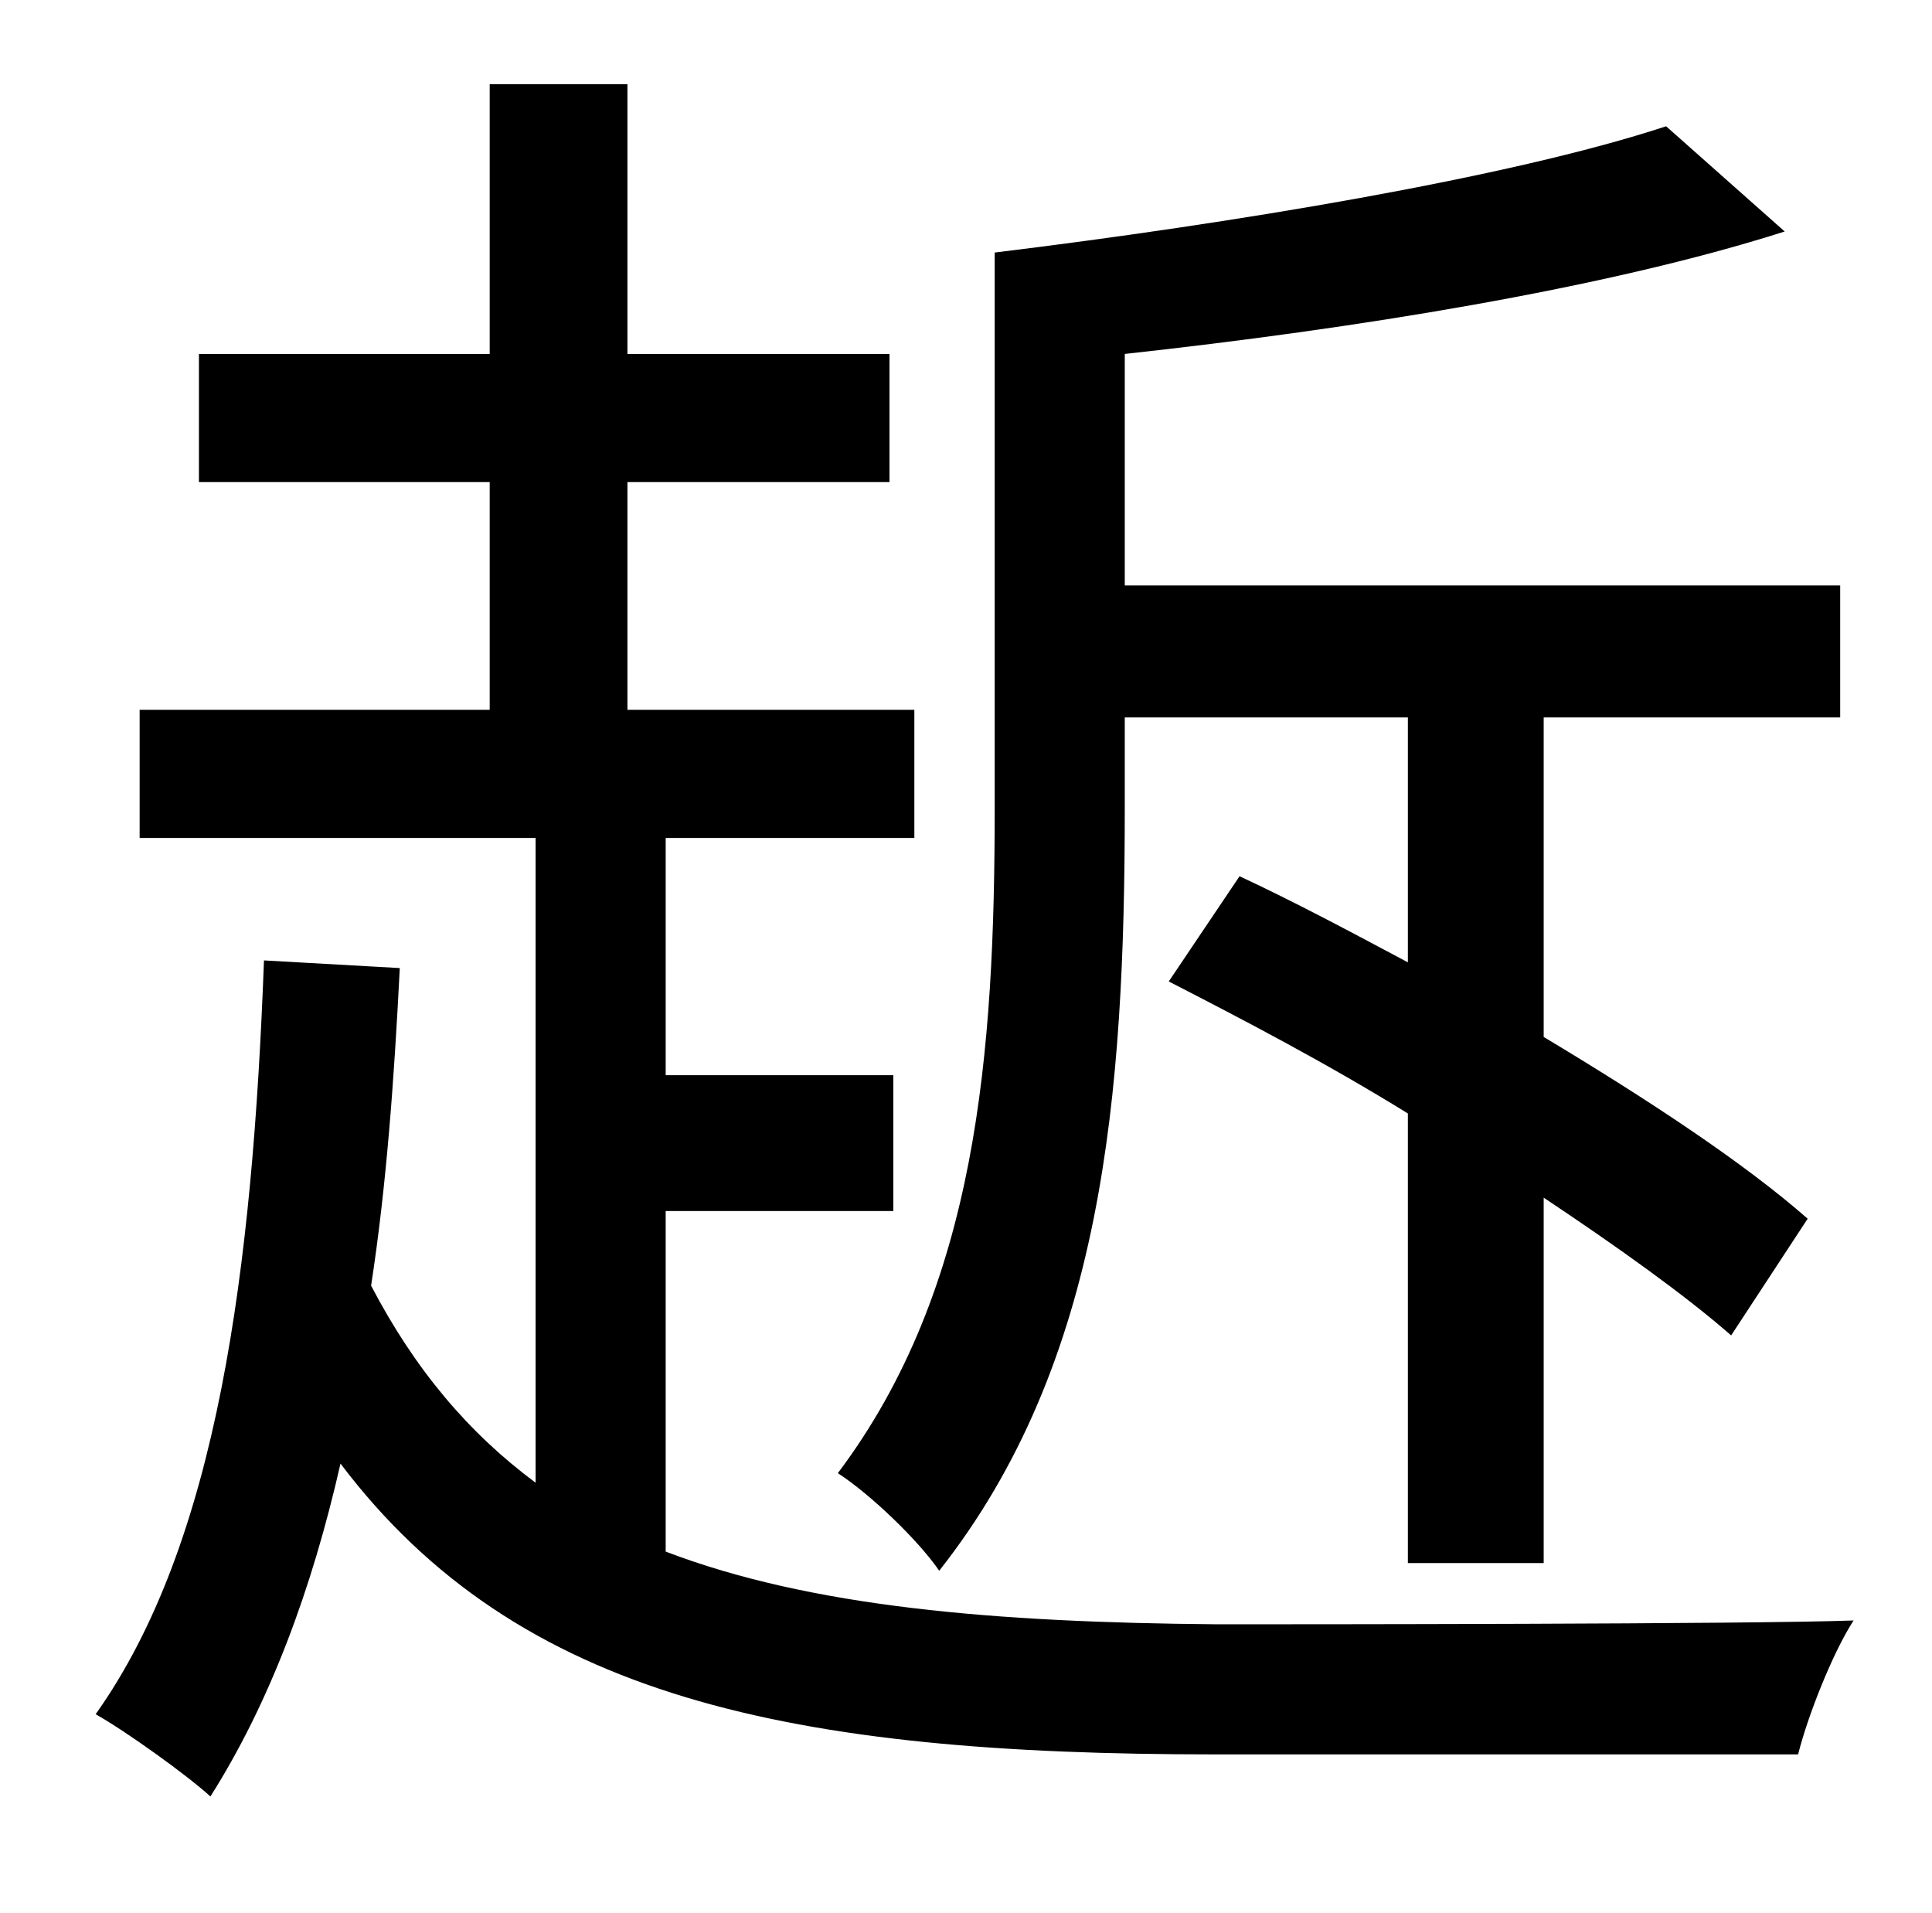 <?xml version="1.0" standalone="no"?>
<!DOCTYPE svg PUBLIC "-//W3C//DTD SVG 1.1//EN" "http://www.w3.org/Graphics/SVG/1.1/DTD/svg11.dtd" >
<svg xmlns="http://www.w3.org/2000/svg" xmlns:xlink="http://www.w3.org/1999/xlink" version="1.1" viewBox="-10 0 1010 1000">
   <path fill="currentColor"
d="M578 375v47c0 150 -11 290 -97 399c-11 -16 -36 -40 -53 -51c73 -97 82 -220 82 -348v-290c123 -15 269 -39 351 -66l62 55c-94 30 -226 51 -345 64v121h374v69h-155v167c55 33 105 66 138 95l-40 61c-24 -21 -59 -46 -98 -72v191h-71v-235c-42 -26 -86 -49 -125 -69
l37 -55c28 13 58 29 88 45v-128h-148zM338 633v178c76 29 172 37 288 38c39 0 279 0 333 -2c-11 17 -24 50 -29 70h-305c-221 0 -364 -29 -457 -152c-15 66 -37 125 -68 174c-12 -11 -44 -34 -60 -43c64 -90 82 -233 88 -394l71 4c-3 59 -7 114 -15 166c23 44 51 77 86 103
v-337h-207v-67h183v-119h-152v-67h152v-141h72v141h137v67h-137v119h150v67h-130v124h119v71h-119z" />
</svg>
